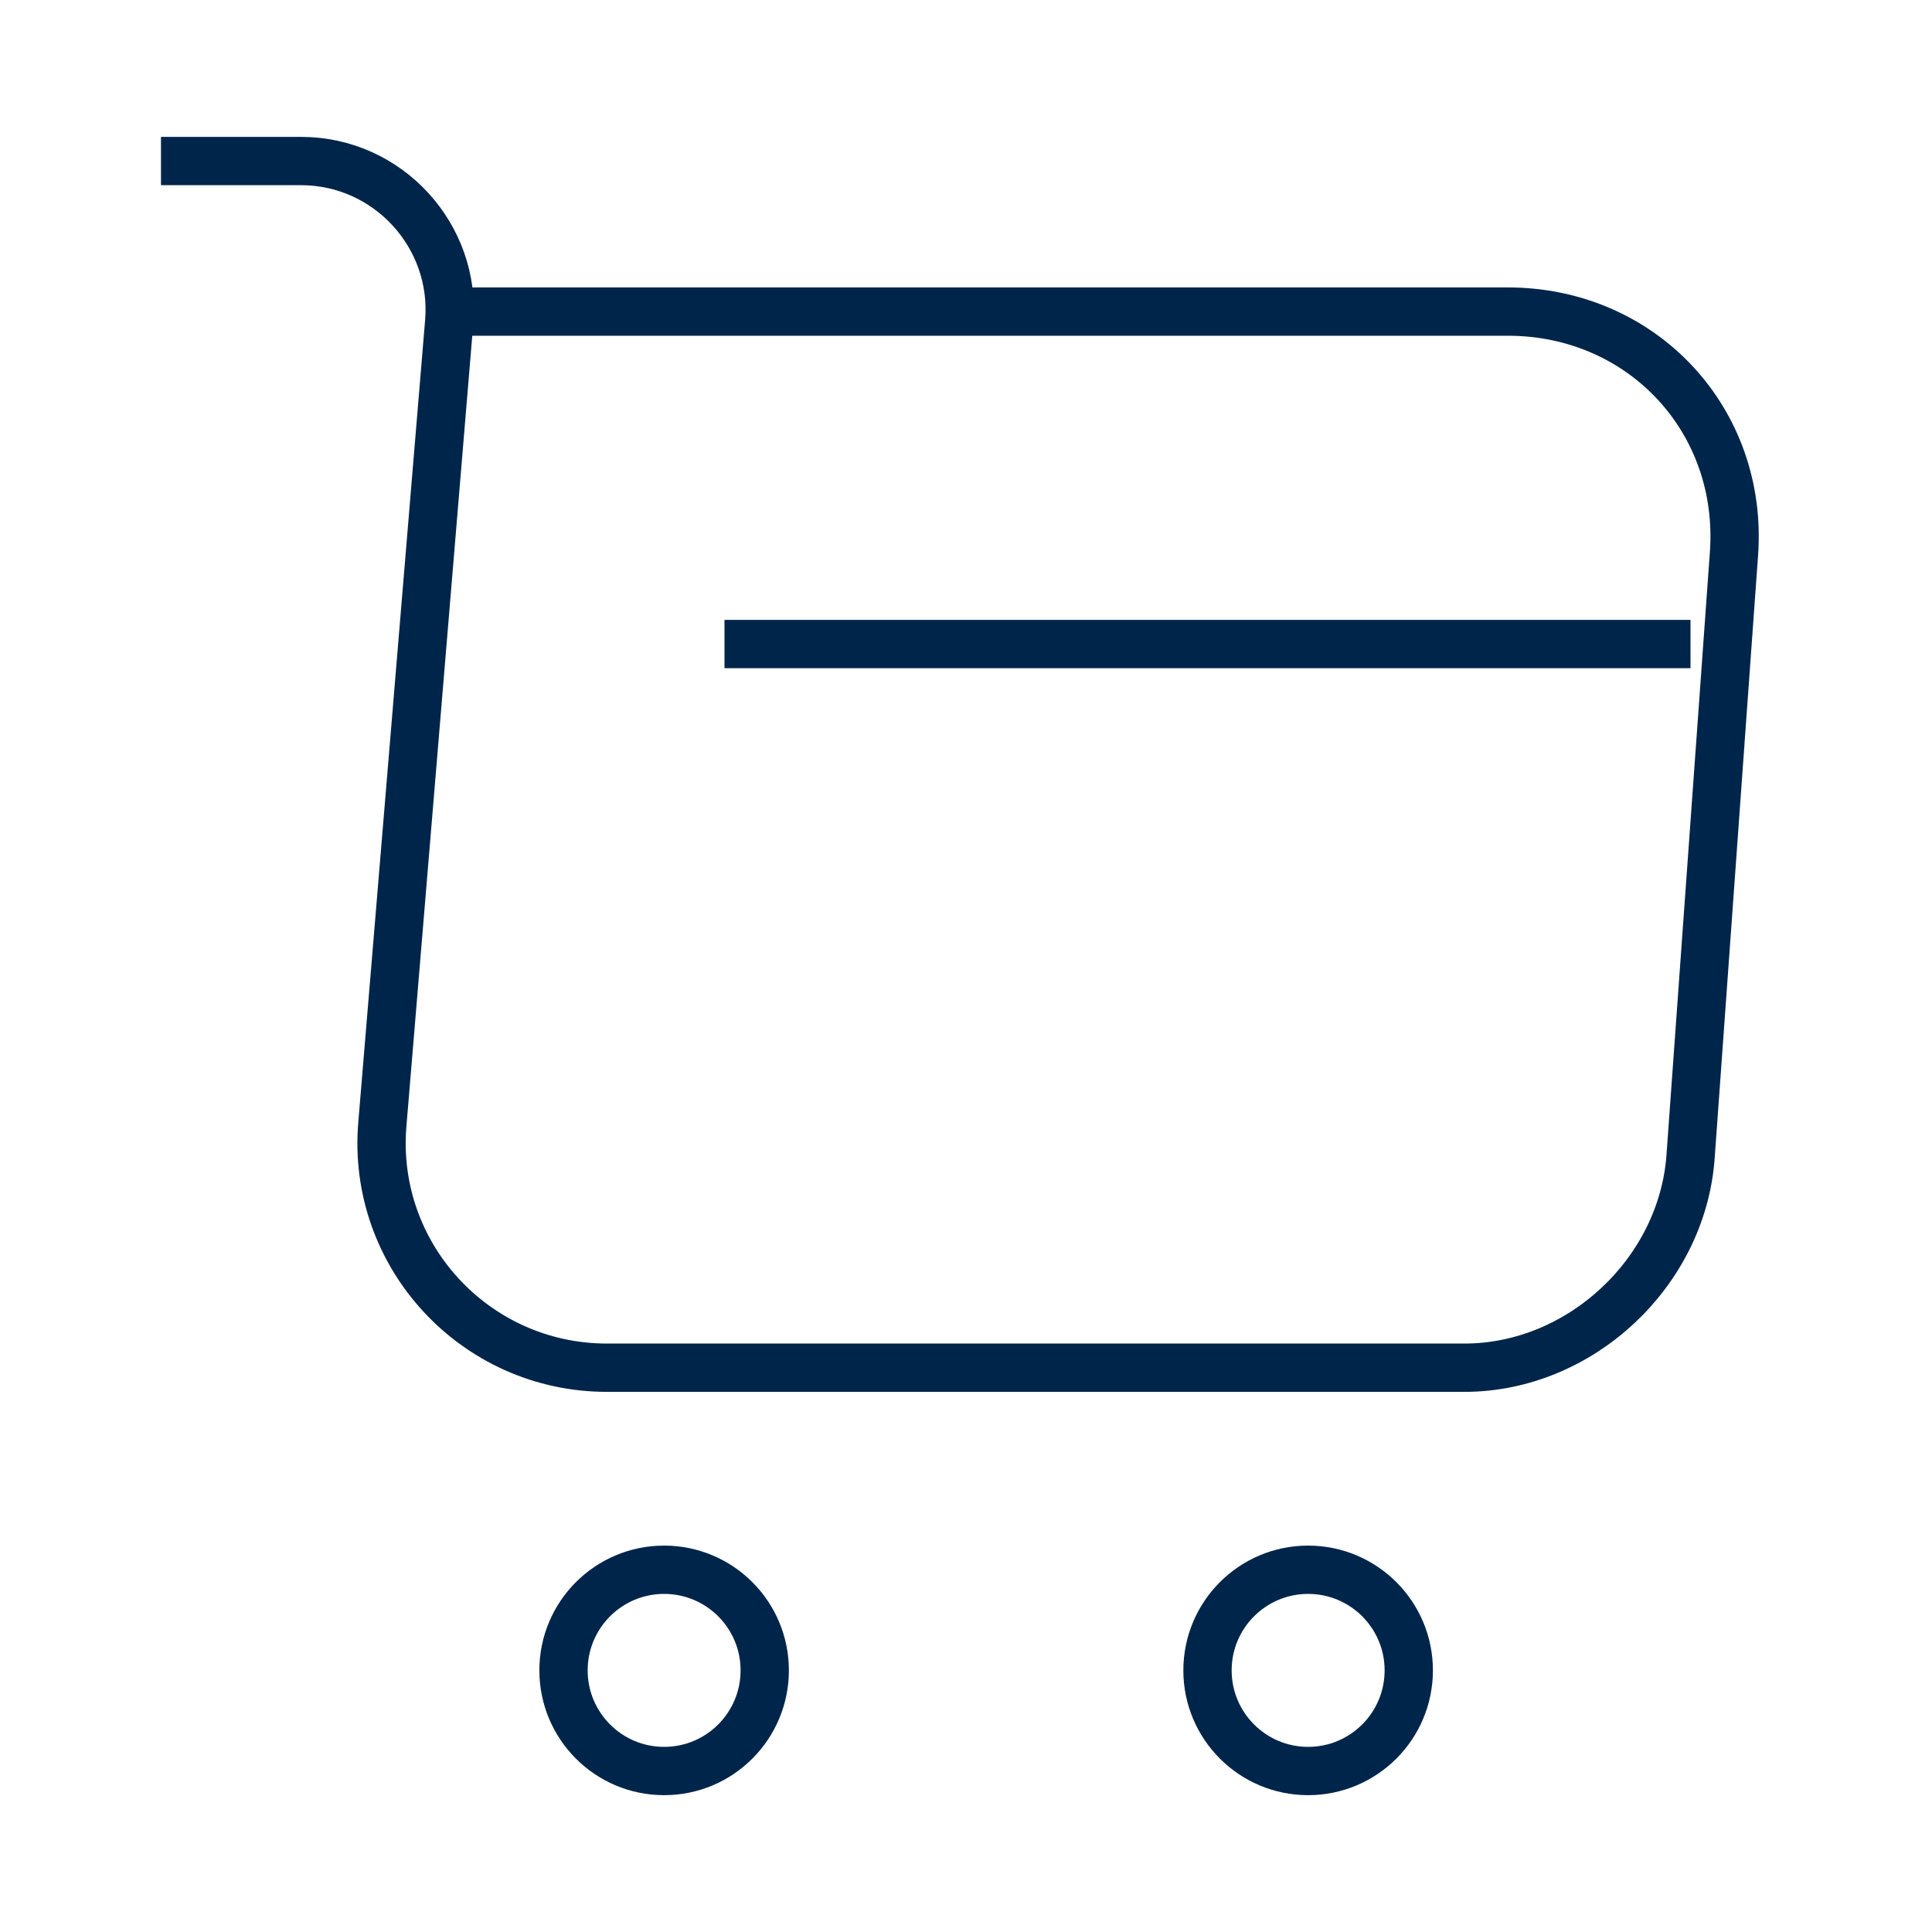 <svg width="40" height="40" viewBox="0 0 40 40" fill="none" xmlns="http://www.w3.org/2000/svg">
<path d="M3.333 3.334H6.233C8.033 3.334 9.45 4.884 9.3 6.667L7.917 23.267C7.683 25.984 9.833 28.317 12.567 28.317H30.317C32.717 28.317 34.817 26.351 35 23.967L35.9 11.467C36.1 8.701 34 6.451 31.217 6.451H9.7" stroke="#00254A" strokeWidth="2.5" strokeMiterlimit="10" strokeLinecap="round" strokeLinejoin="round"/>
<path d="M27.083 36.667C28.234 36.667 29.167 35.734 29.167 34.583C29.167 33.433 28.234 32.5 27.083 32.5C25.933 32.5 25 33.433 25 34.583C25 35.734 25.933 36.667 27.083 36.667Z" stroke="#00254A" strokeWidth="2.5" strokeMiterlimit="10" strokeLinecap="round" strokeLinejoin="round"/>
<path d="M13.75 36.667C14.901 36.667 15.833 35.734 15.833 34.583C15.833 33.433 14.901 32.5 13.75 32.5C12.599 32.5 11.667 33.433 11.667 34.583C11.667 35.734 12.599 36.667 13.75 36.667Z" stroke="#00254A" strokeWidth="2.5" strokeMiterlimit="10" strokeLinecap="round" strokeLinejoin="round"/>
<path d="M15 13.334H35" stroke="#00254A" strokeWidth="2.5" strokeMiterlimit="10" strokeLinecap="round" strokeLinejoin="round"/>
</svg>
